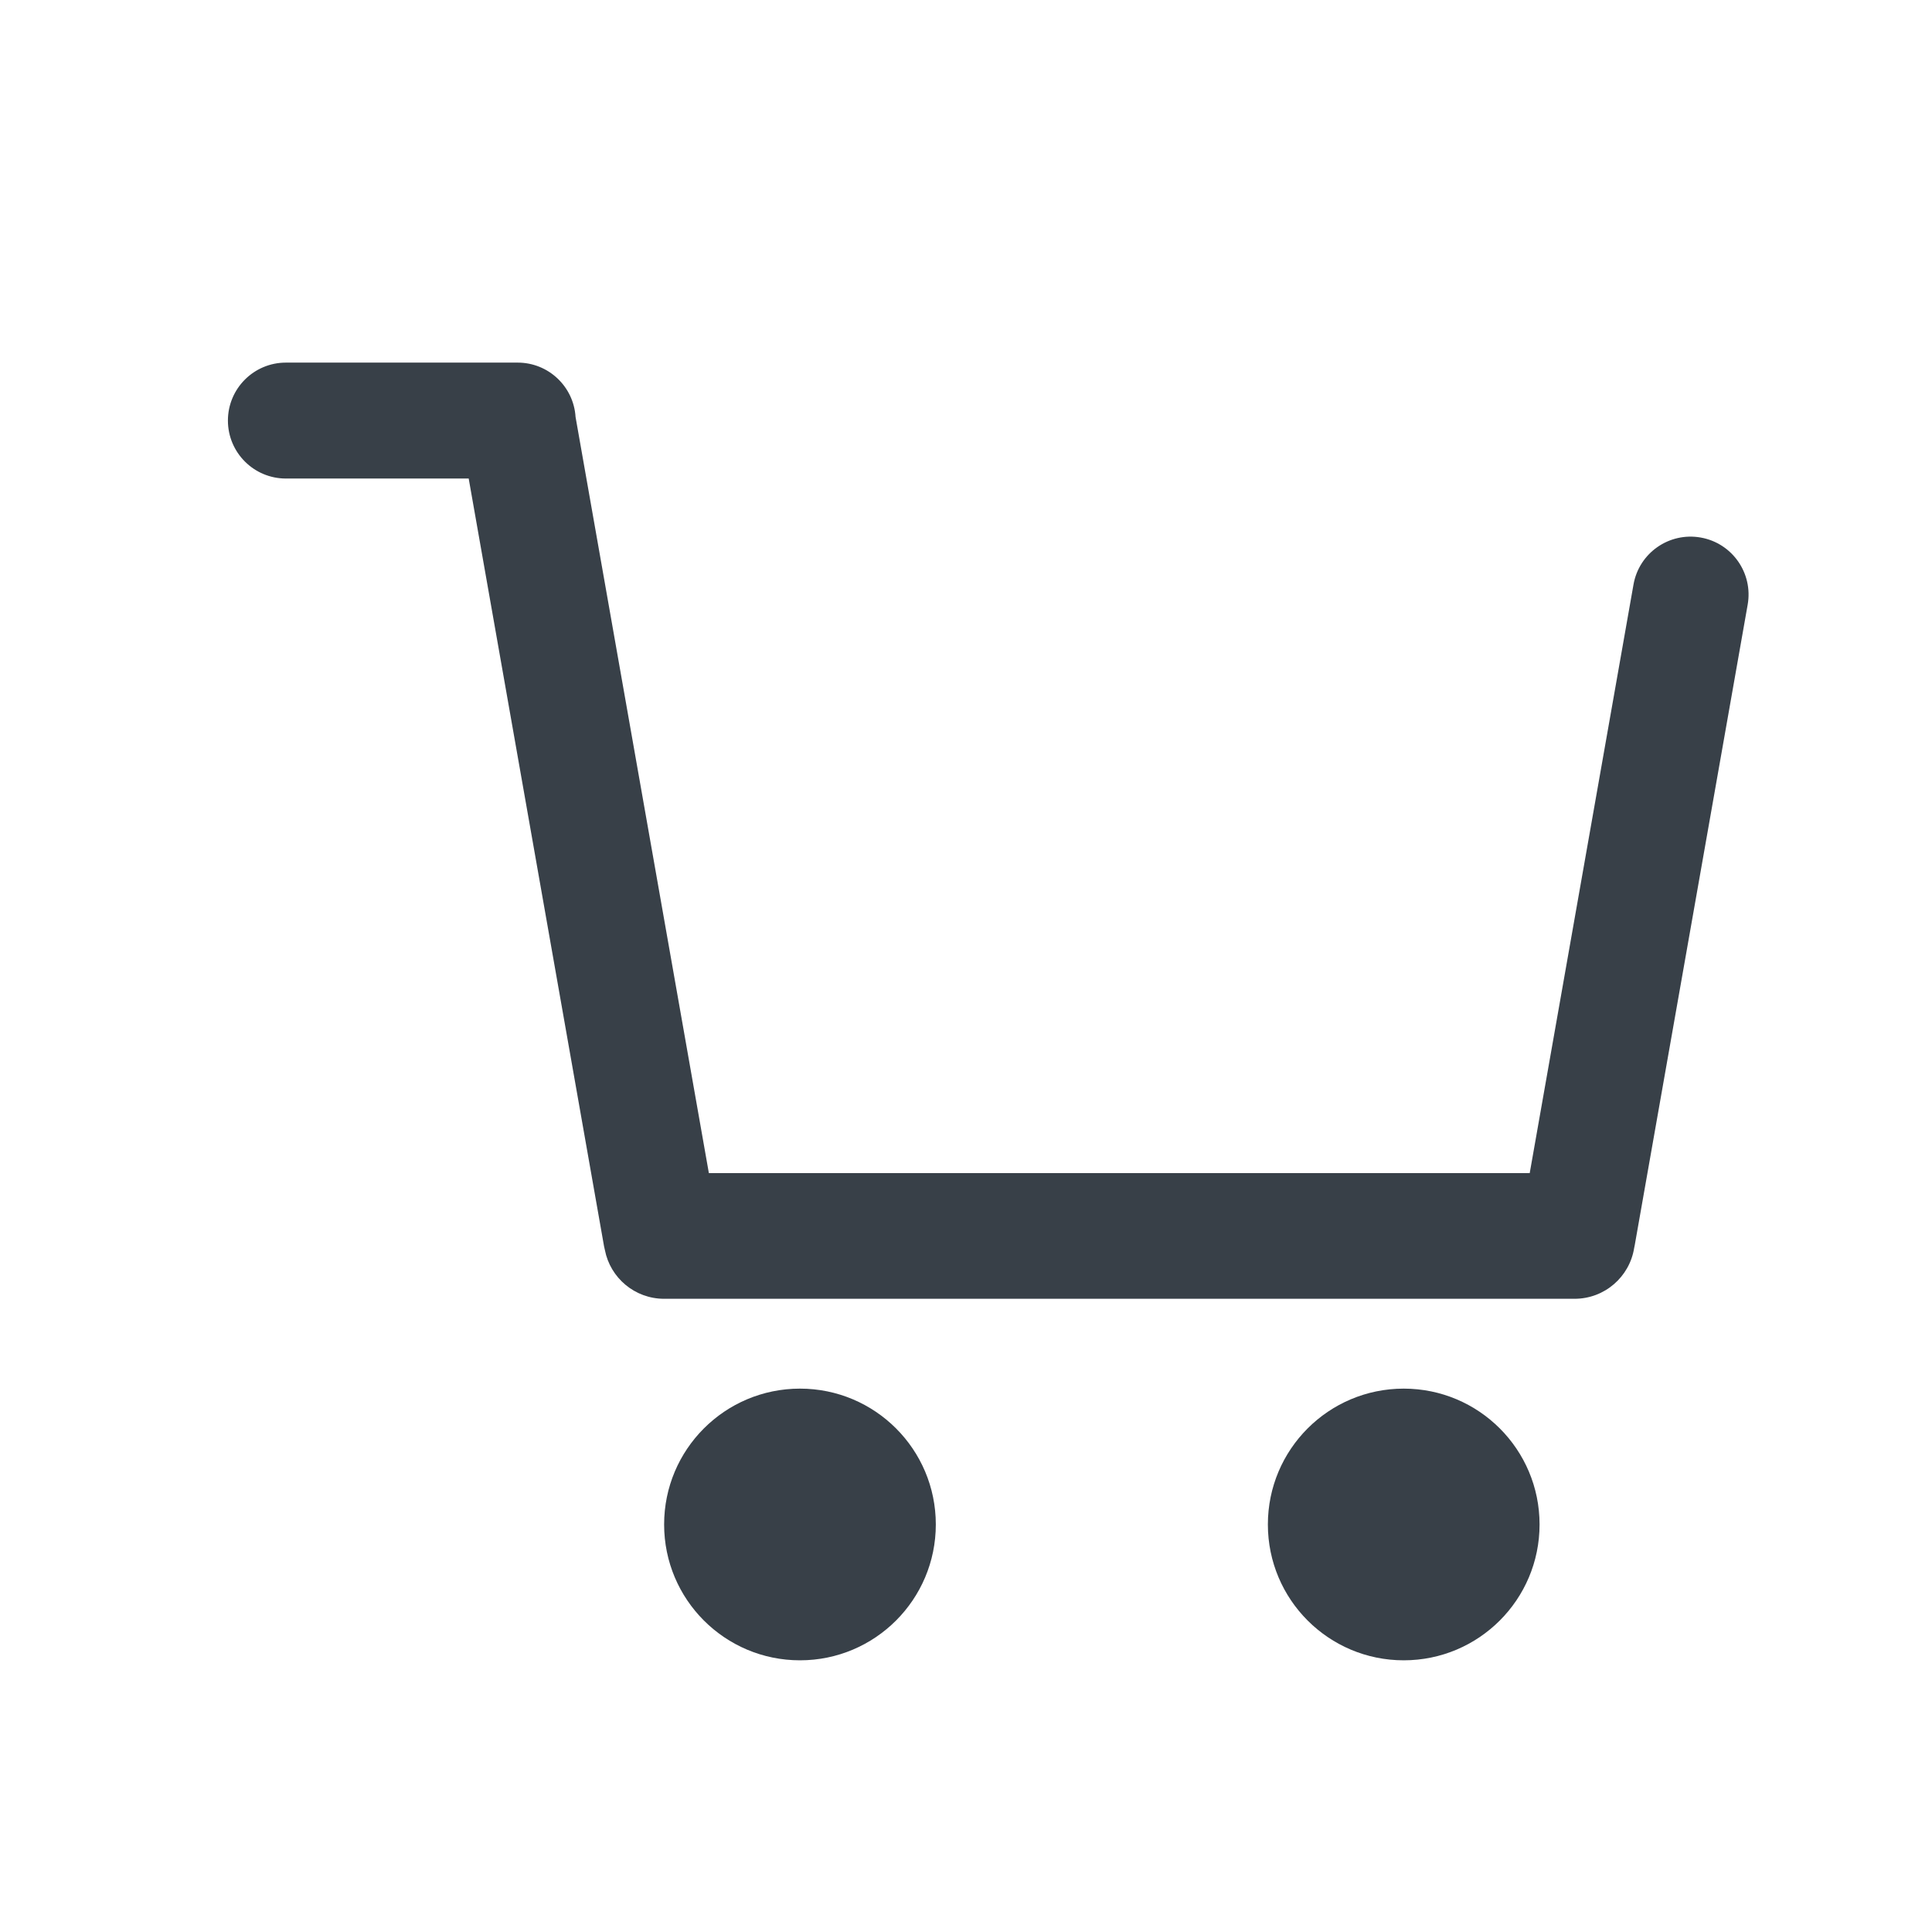 <svg xmlns="http://www.w3.org/2000/svg" xmlns:xlink="http://www.w3.org/1999/xlink" width="32" height="32" viewBox="0 0 32 32">
  <defs>
    <path id="cart-new-a" d="M22.337,13.43 L24.056,3.681 C24.148,3.159 24.646,2.811 25.168,2.903 C25.691,2.995 26.039,3.493 25.947,4.015 L24.077,14.621 C24.074,14.637 24.071,14.654 24.067,14.67 C23.991,15.148 23.578,15.512 23.079,15.512 L8,15.512 C7.514,15.512 7.108,15.165 7.019,14.705 C7.014,14.685 7.009,14.664 7.005,14.643 L4.763,1.926 L1.735,1.926 C1.205,1.926 0.775,1.496 0.775,0.966 C0.775,0.436 1.205,0.006 1.735,0.006 L5.575,0.006 C6.085,0.006 6.502,0.404 6.533,0.906 L8.741,13.43 L22.337,13.43 Z M10.25,21.5 C9.007,21.5 8,20.493 8,19.25 C8,18.007 9.007,17 10.25,17 C11.493,17 12.5,18.007 12.5,19.25 C12.5,20.493 11.493,21.5 10.25,21.5 Z M20.25,21.5 C19.007,21.5 18,20.493 18,19.25 C18,18.007 19.007,17 20.25,17 C21.493,17 22.5,18.007 22.5,19.25 C22.5,20.493 21.493,21.5 20.25,21.5 Z"/>
  </defs>
  <g fill="none" fill-rule="evenodd" transform="translate(3 6)">
    <use fill="#384048" xlink:href="#cart-new-a"/>
  </g>
</svg>
